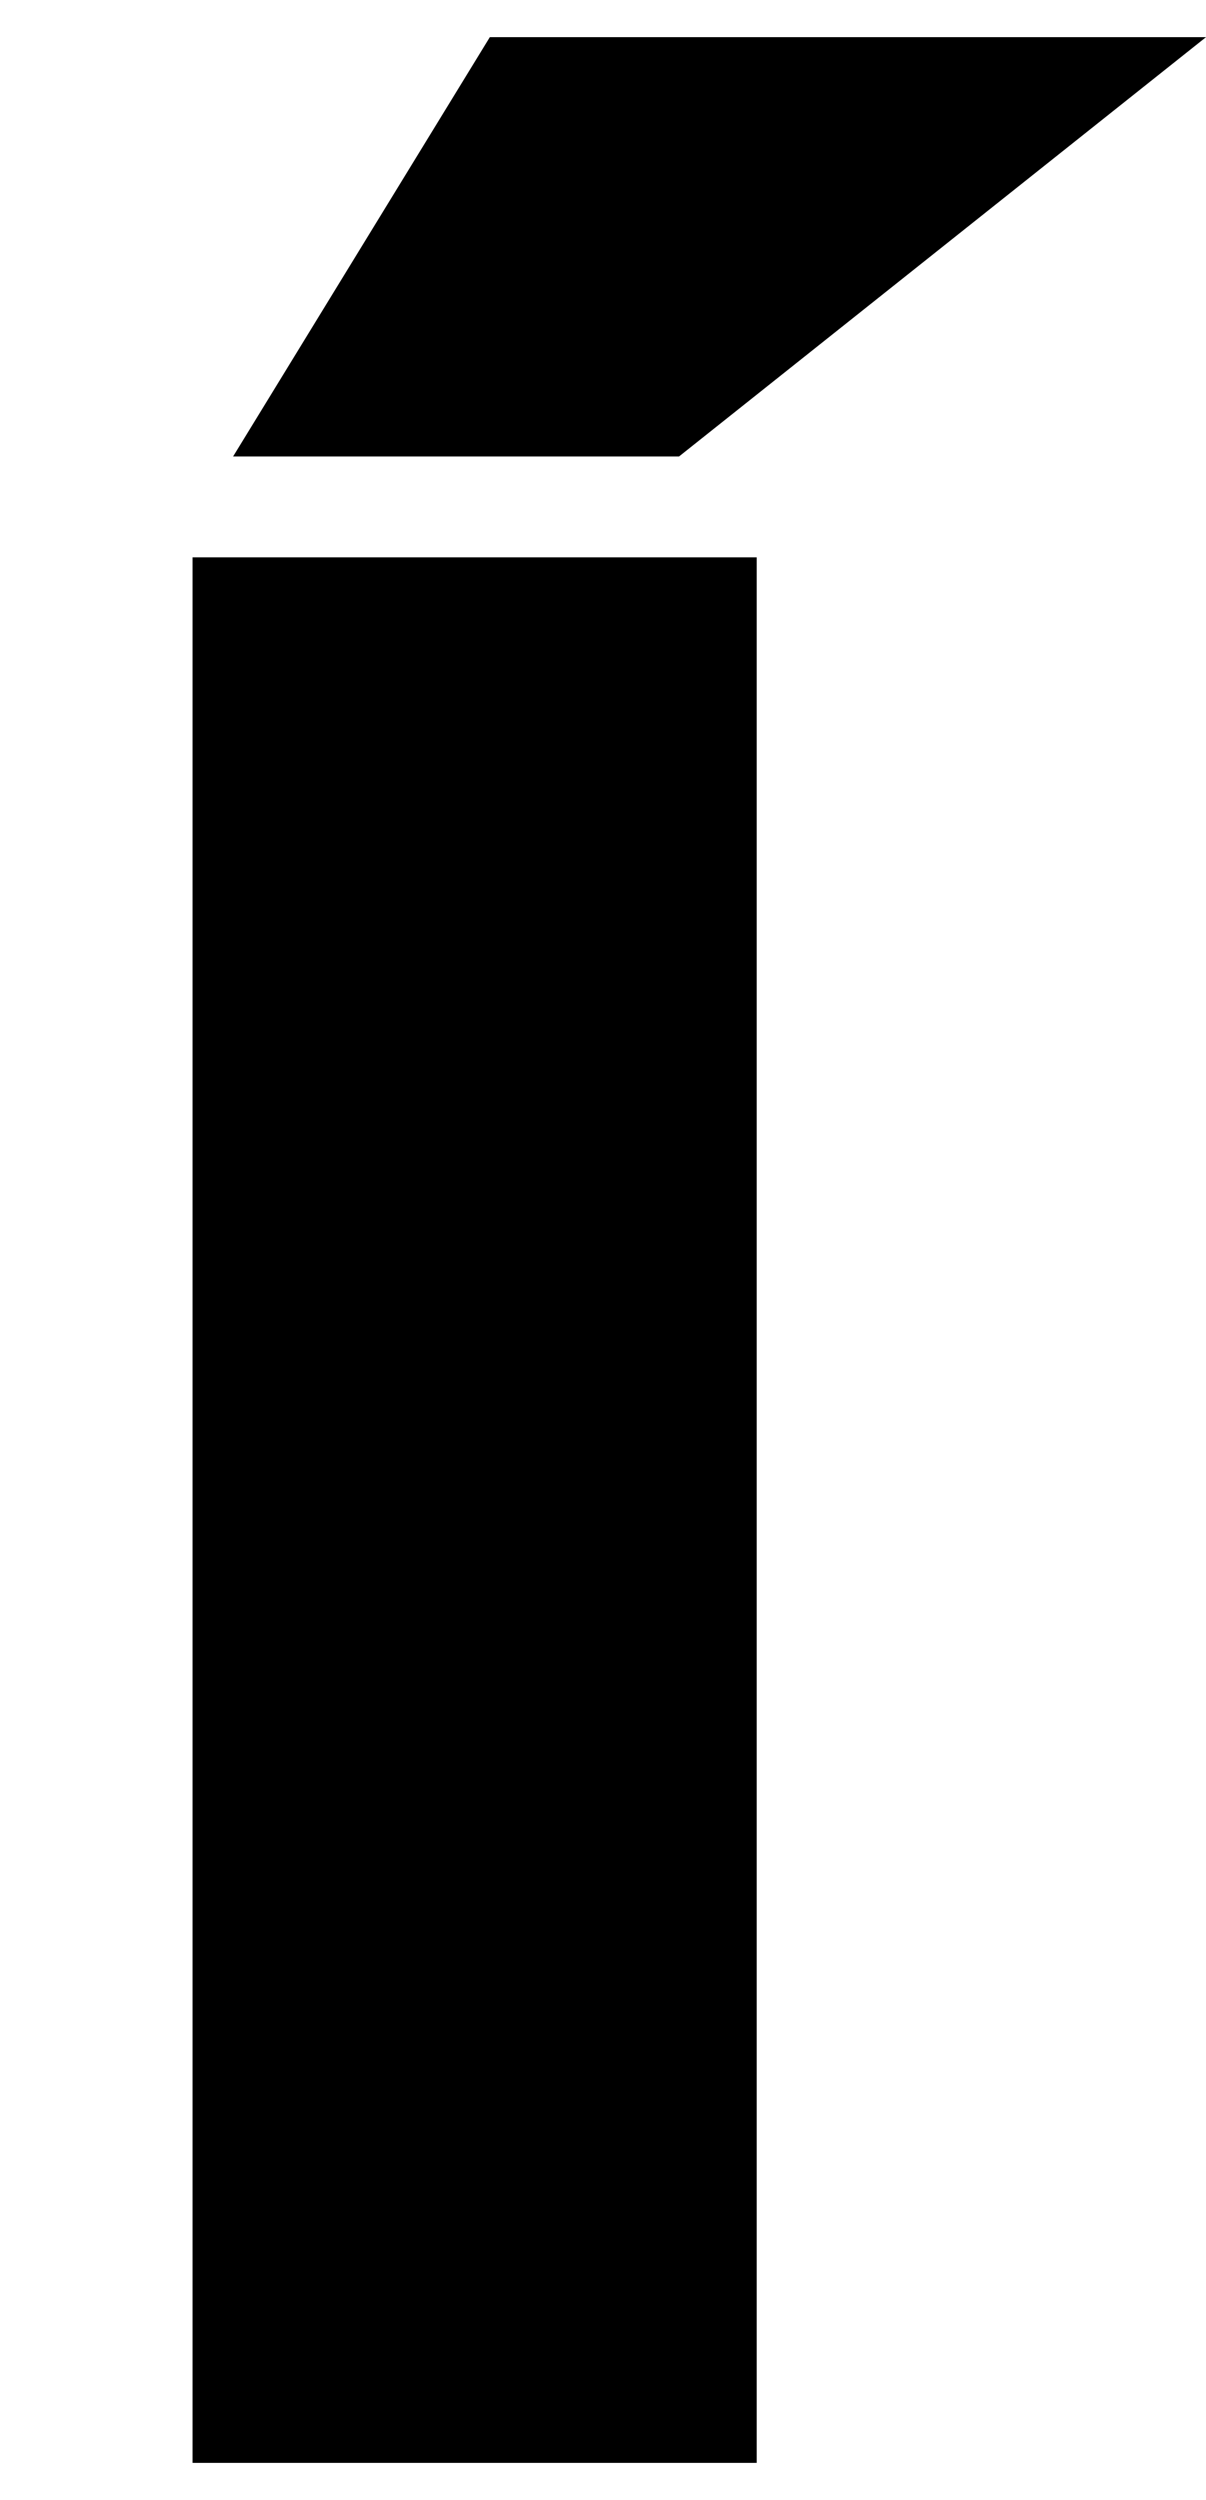 <?xml version="1.0" encoding="UTF-8"?>
<svg xmlns="http://www.w3.org/2000/svg" width="357" height="740" version="1.1" viewBox="0 0 357 740" preserveAspectRatio="none">
  <!-- Generator: Adobe Illustrator 28.7.1, SVG Export Plug-In . SVG Version: 1.2.0 Build 142)  -->
  <g>
    <g id="Layer_1">
      <path d="M224,729V164.969H57v564.031h167ZM145,11l-76,124.118h132L357,11h-212Z"/>
    </g>
  </g>
</svg>